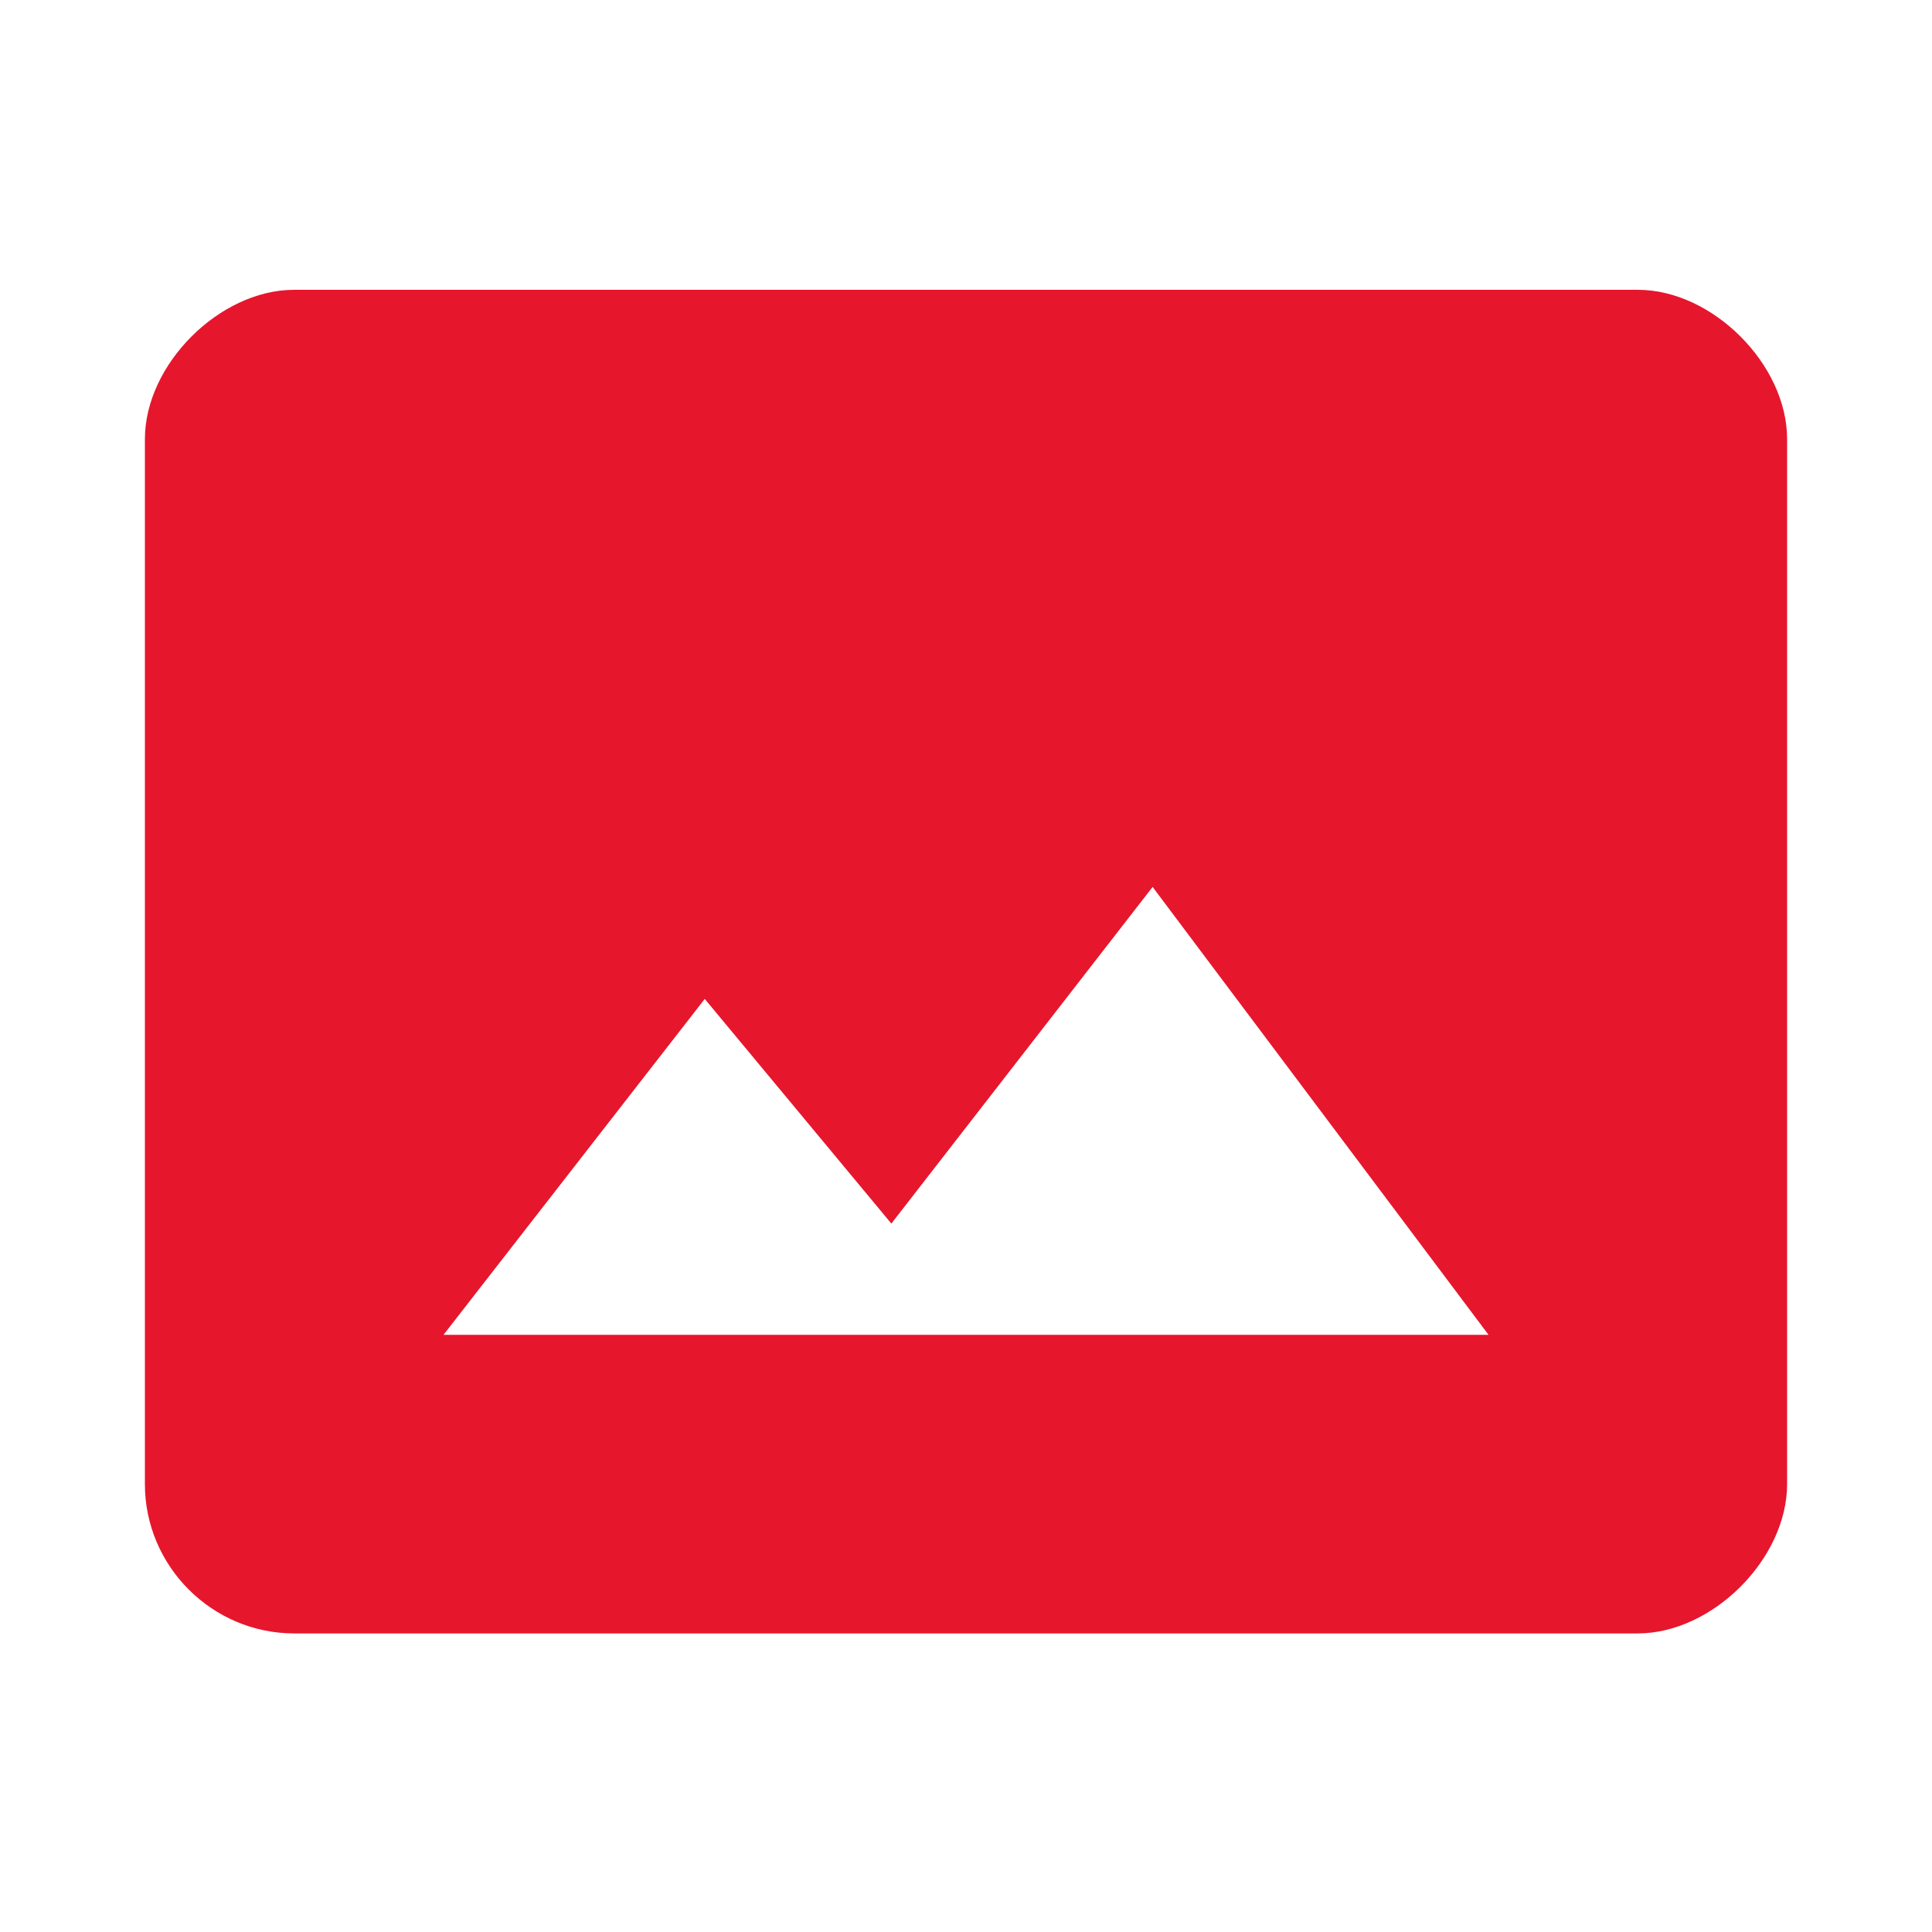 <svg viewBox="0 0 200 200" xmlns="http://www.w3.org/2000/svg">
  <path d="M169.545 30H30.455C22.727 30 15 37.727 15 45.455v108.18c0 8.5 6.955 15.456 15.455 15.456h139.09c7.728 0 15.455-7.725 15.455-15.453V45.457C185 37.724 177.273 30 169.545 30zM45.91 138.182l27.045-34.773 19.318 23.257 27.045-34.85 34.773 46.364H45.91v.002z" fill="#E6162D" fill-rule="evenodd"/>
</svg>
